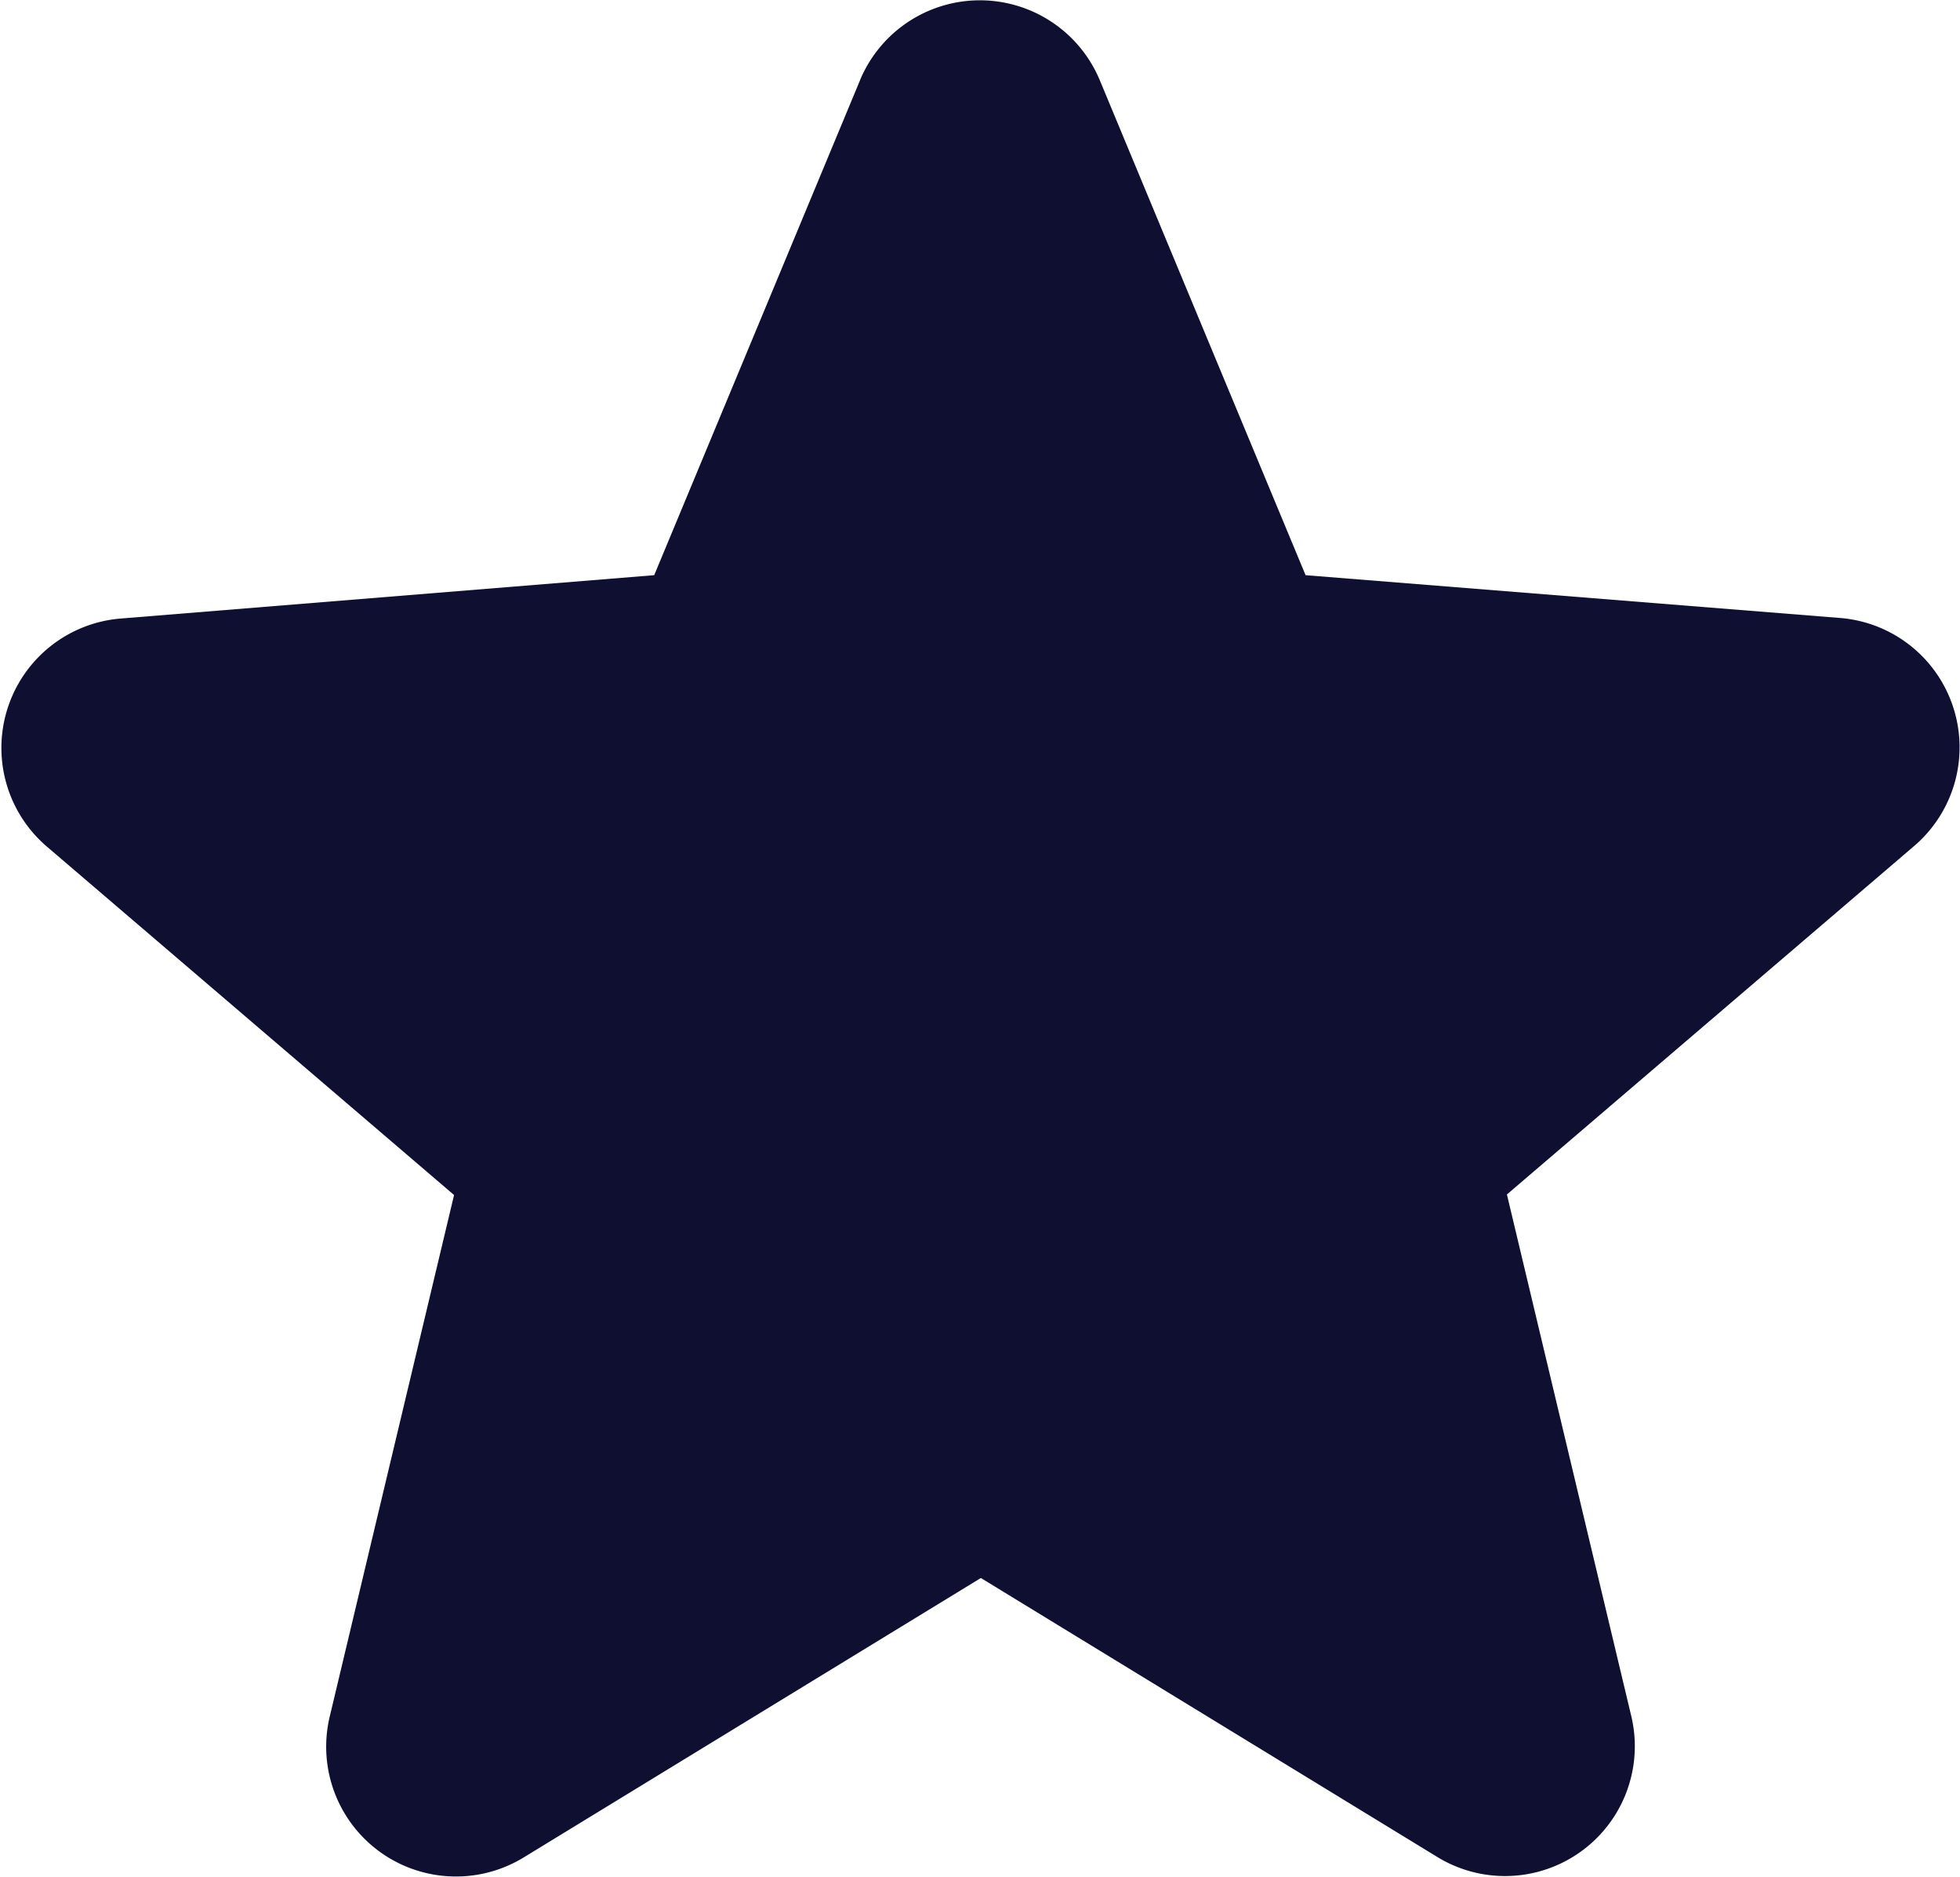 <svg xmlns="http://www.w3.org/2000/svg" width="18" height="17.236" viewBox="0 0 18 17.236">
  <path id="Path_33" data-name="Path 33" d="M9.991,3.136a1.193,1.193,0,0,1,2.2,0l1.891,4.548,4.909.393a1.192,1.192,0,0,1,.68,2.094l-3.74,3.2,1.142,4.79A1.192,1.192,0,0,1,15.3,19.46l-4.2-2.567-4.2,2.567a1.192,1.192,0,0,1-1.78-1.294l1.142-4.79-3.74-3.2a1.192,1.192,0,0,1,.68-2.094L8.1,7.684,9.991,3.137Z" transform="translate(-2.092 -2.402)" fill="#0f0f32" fill-rule="evenodd"/>
</svg>
